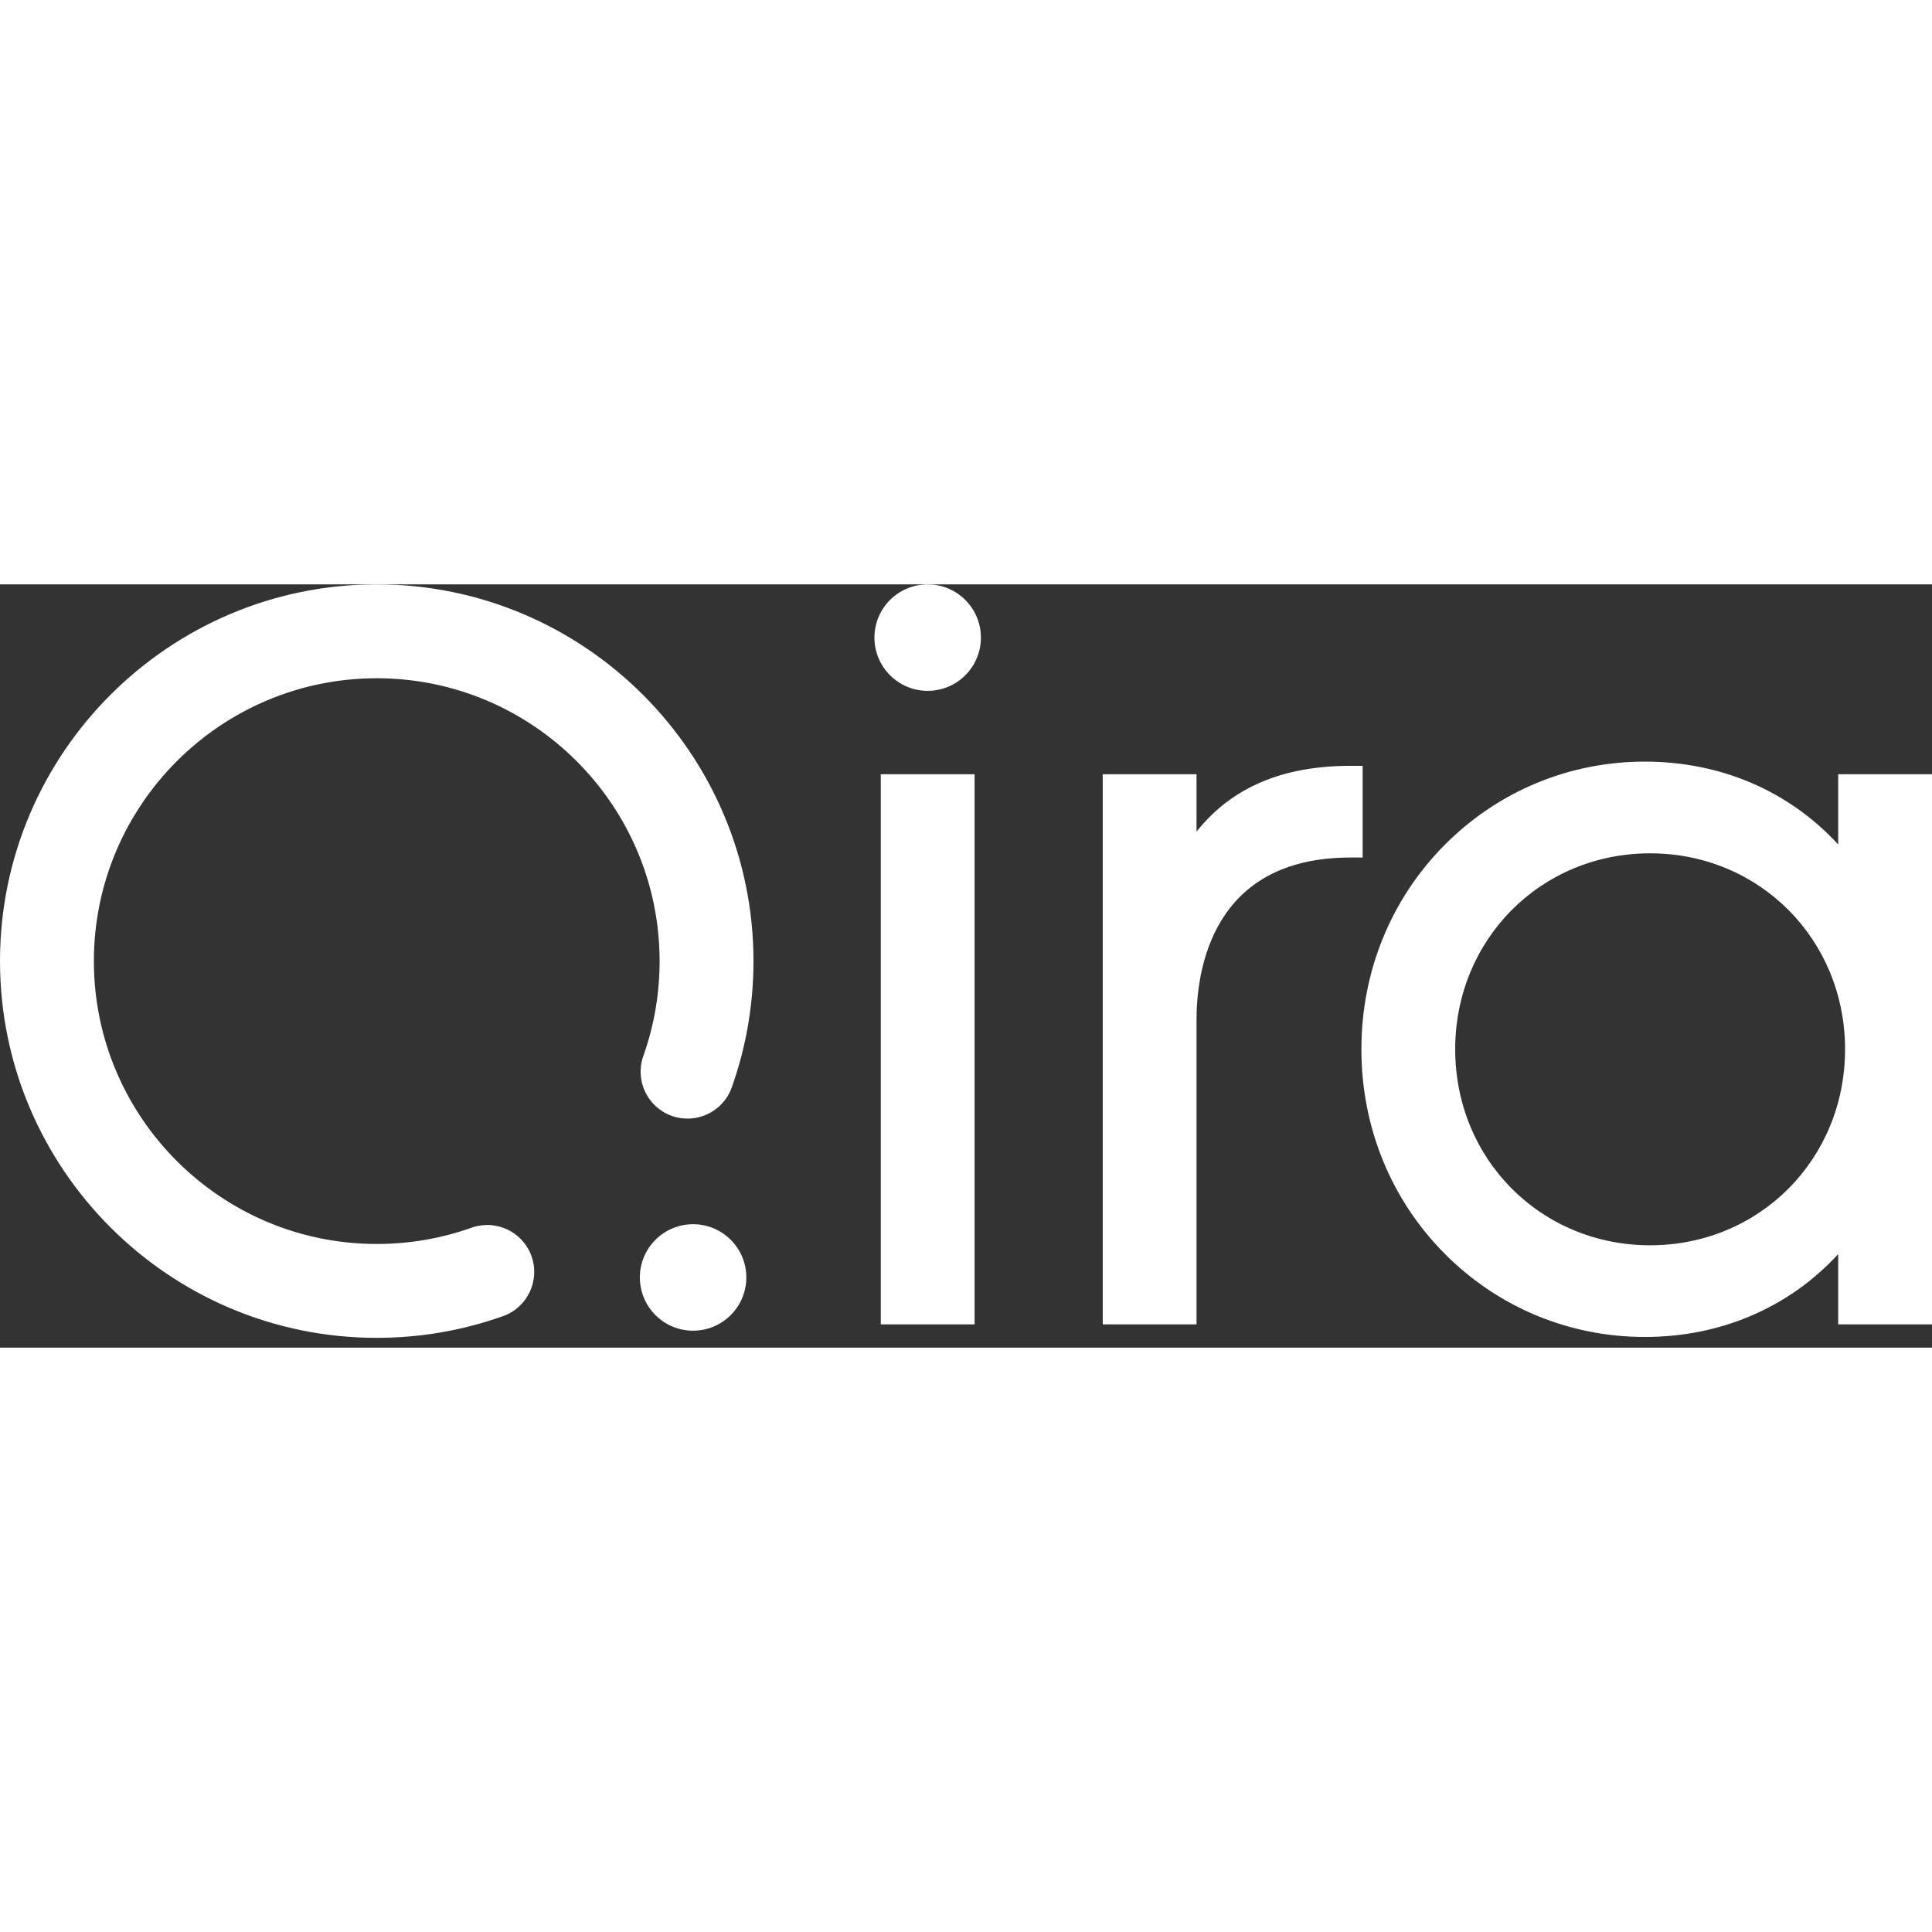 <svg width="110" height="110" viewBox="0 0 81 32" fill="none" xmlns="http://www.w3.org/2000/svg">
<rect x="0" y="0" width="81" height="32" fill="#333333" stroke="none"/>
<g clip-path="url(#clip0_1758_89)">
<path d="M15.795 31.59C7.085 31.59 0 24.504 0 15.795C0 7.086 7.085 0 15.795 0C24.504 0 31.59 7.086 31.59 15.795C31.59 17.611 31.284 19.393 30.68 21.09C30.316 22.114 29.19 22.648 28.166 22.285C27.142 21.92 26.608 20.795 26.972 19.771C27.425 18.498 27.654 17.16 27.654 15.795C27.654 9.256 22.334 3.936 15.795 3.936C9.256 3.936 3.936 9.256 3.936 15.795C3.936 22.334 9.256 27.654 15.795 27.654C17.16 27.654 18.498 27.425 19.77 26.972C20.795 26.608 21.92 27.142 22.284 28.167C22.648 29.191 22.113 30.316 21.09 30.68C19.392 31.284 17.611 31.59 15.795 31.59ZM29.058 26.826C27.825 26.826 26.826 27.825 26.826 29.056C26.826 30.29 27.825 31.29 29.058 31.29C30.291 31.29 31.29 30.29 31.29 29.056C31.29 27.825 30.291 26.826 29.058 26.826ZM40.86 31.024H36.927V7.96H38.894H40.86L40.86 31.024ZM38.893 0C37.661 0 36.661 0.999 36.661 2.231C36.661 3.465 37.661 4.464 38.893 4.464C40.126 4.464 41.125 3.465 41.125 2.231C41.125 0.999 40.126 0 38.893 0ZM50.165 18.258C50.165 16.212 50.794 11.452 56.618 11.452H57.13V7.608H56.618C53.767 7.608 51.64 8.513 50.165 10.366V7.96H46.232V31.024H50.165V18.258ZM81 7.96V31.024H77.067V28.079C75.022 30.306 72.162 31.553 68.962 31.553C65.795 31.553 62.819 30.318 60.582 28.075C58.322 25.809 57.077 22.761 57.077 19.492C57.077 16.224 58.322 13.176 60.582 10.91C62.819 8.666 65.795 7.431 68.962 7.431C72.162 7.431 75.022 8.678 77.067 10.905V7.96H81ZM69.182 11.276C64.599 11.276 61.01 14.885 61.01 19.492C61.01 24.1 64.599 27.709 69.182 27.709C73.765 27.709 77.355 24.1 77.355 19.492C77.355 14.885 73.765 11.276 69.182 11.276Z" fill="white"/>
</g>
<defs>
<clipPath id="clip0_1758_89">
<rect width="81" height="31.59" fill="white"/>
</clipPath>
</defs>
</svg>
